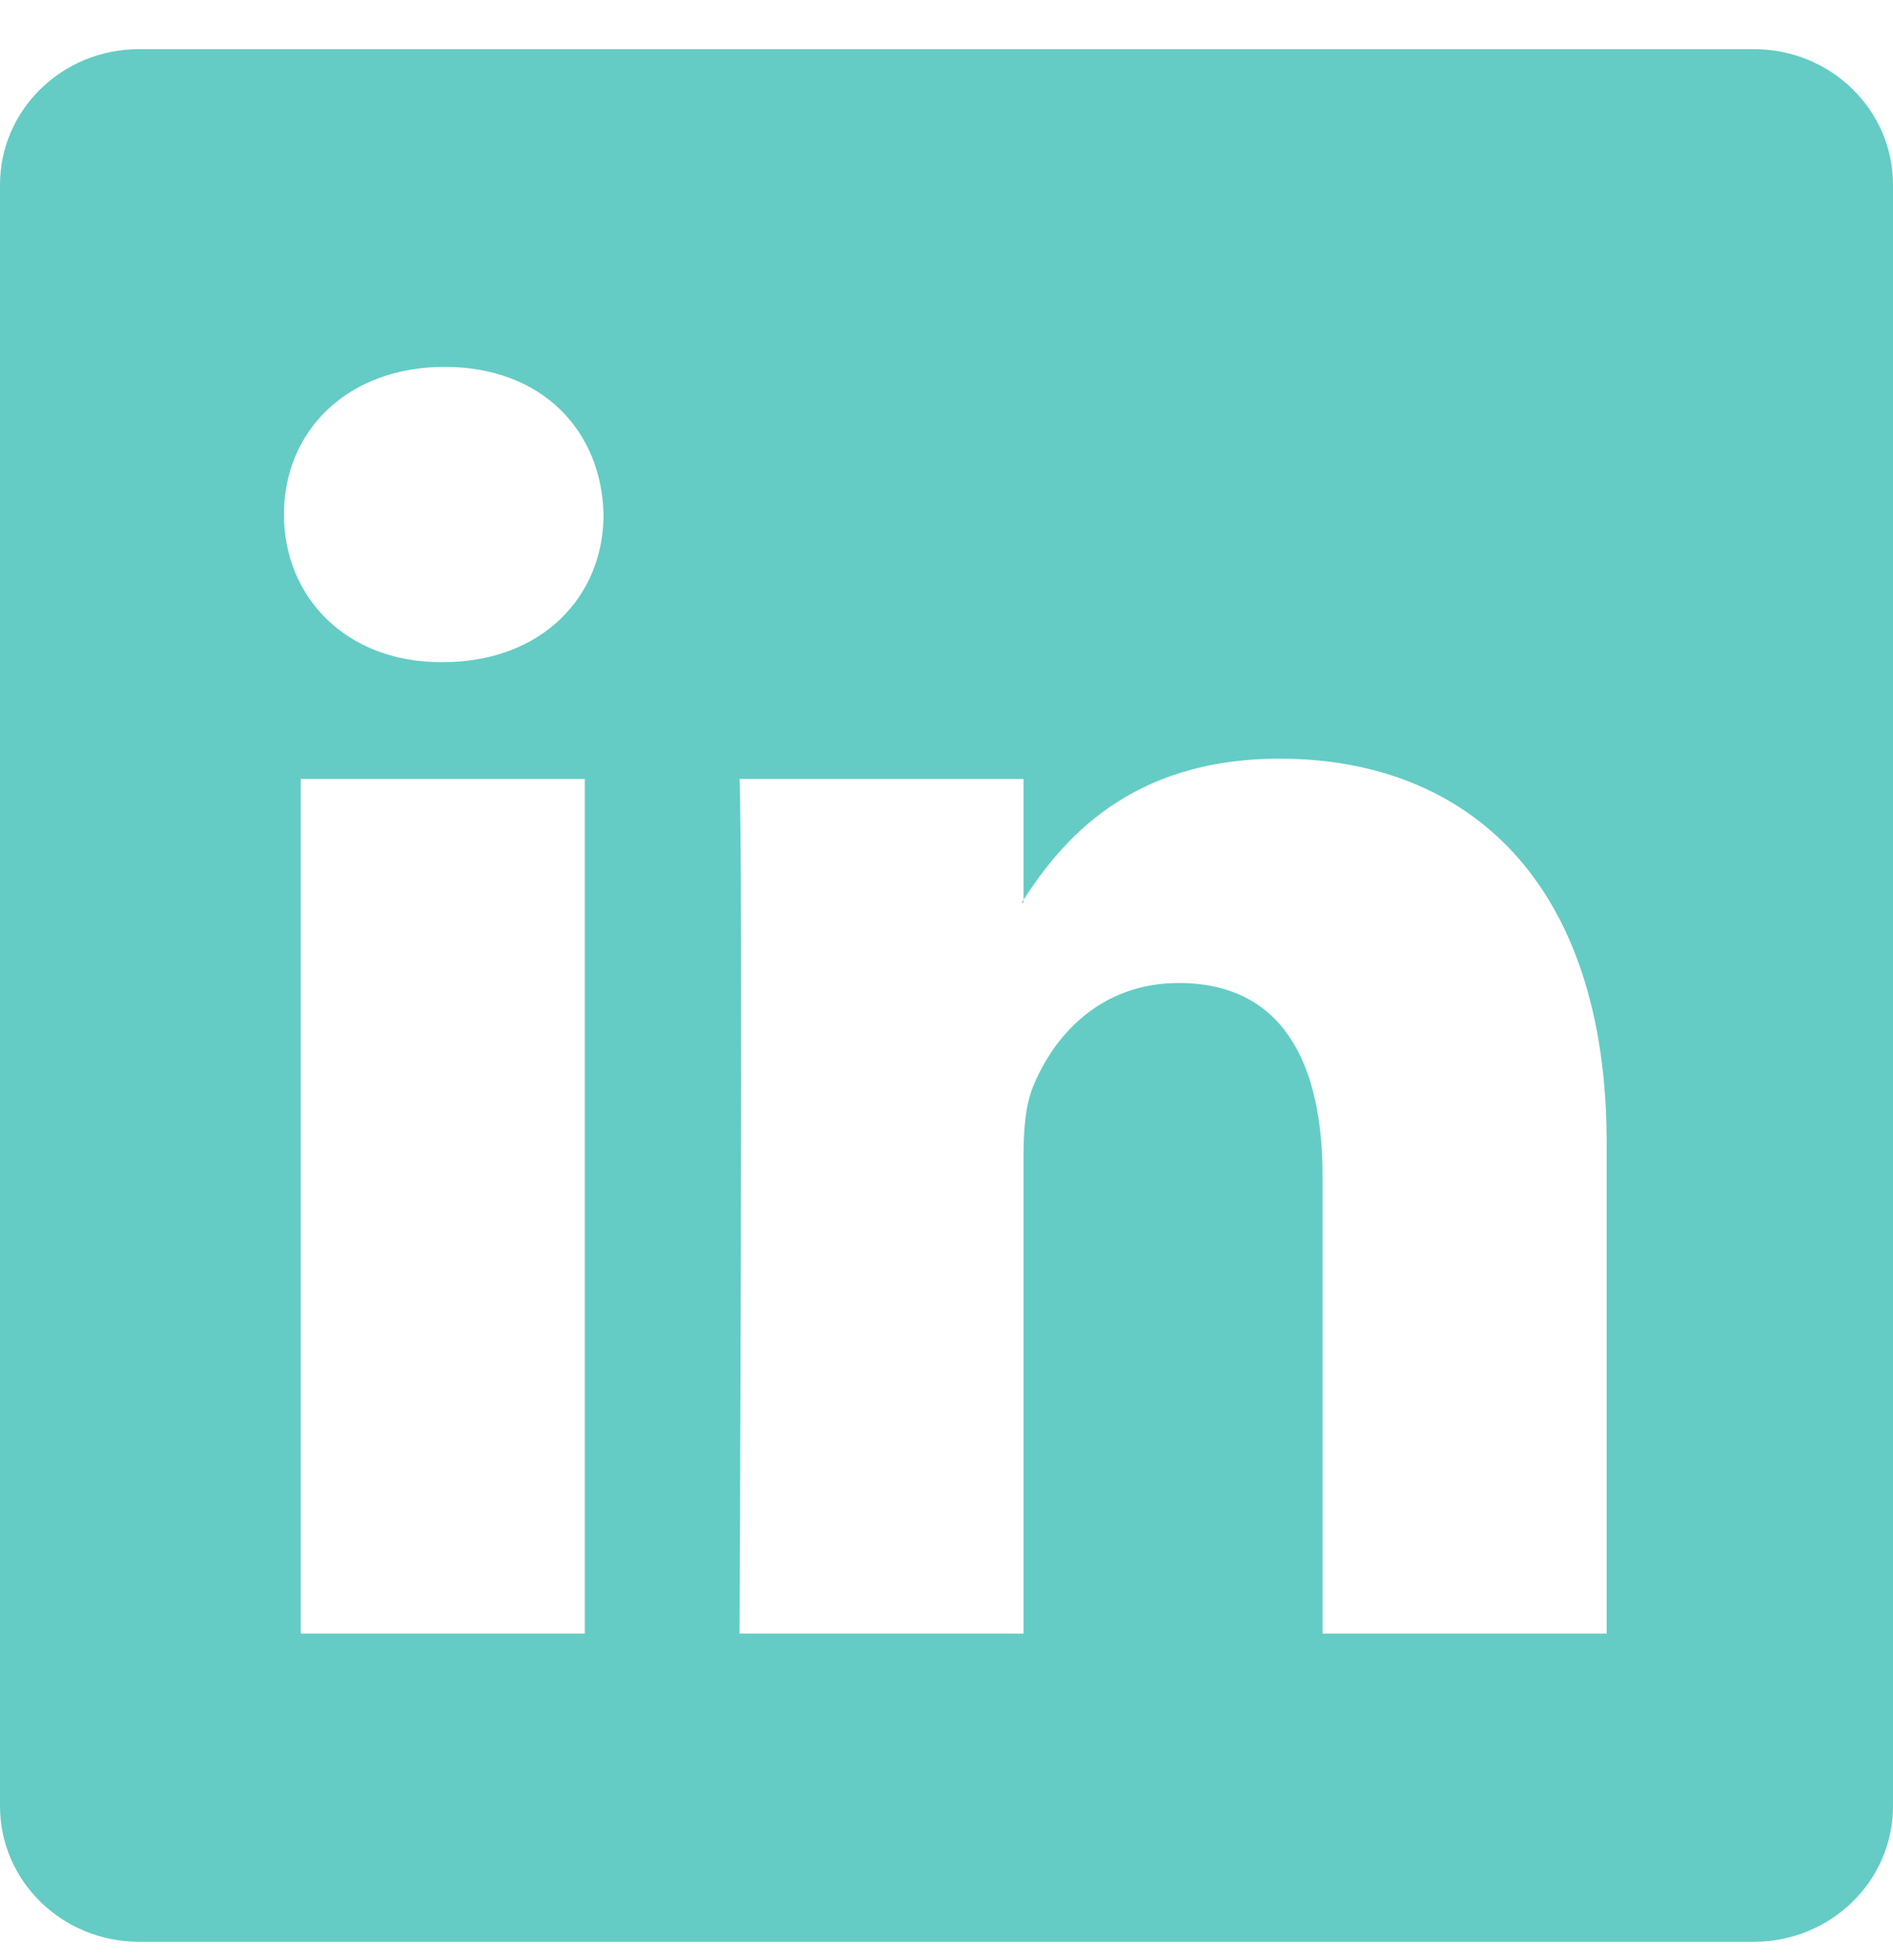 <svg width="28" height="29" viewBox="0 0 28 29" fill="none" xmlns="http://www.w3.org/2000/svg">
<path d="M0 2.733C0 1.625 0.92 0.727 2.056 0.727H25.944C27.079 0.727 28 1.625 28 2.733V26.722C28 27.829 27.079 28.727 25.944 28.727H2.056C0.92 28.727 0 27.829 0 26.722V2.733ZM8.65 24.167V11.523H4.449V24.167H8.65ZM6.55 9.796C8.015 9.796 8.927 8.826 8.927 7.612C8.9 6.371 8.017 5.428 6.578 5.428C5.14 5.428 4.2 6.373 4.2 7.612C4.2 8.826 5.112 9.796 6.522 9.796H6.55ZM15.139 24.167V17.105C15.139 16.727 15.167 16.349 15.279 16.08C15.582 15.326 16.273 14.543 17.435 14.543C18.956 14.543 19.563 15.702 19.563 17.403V24.167H23.765V16.915C23.765 13.03 21.693 11.224 18.928 11.224C16.698 11.224 15.699 12.449 15.139 13.312V13.355H15.111C15.12 13.341 15.13 13.326 15.139 13.312V11.523H10.939C10.992 12.71 10.939 24.167 10.939 24.167H15.139Z" fill="#64CCC5"/>
</svg>
